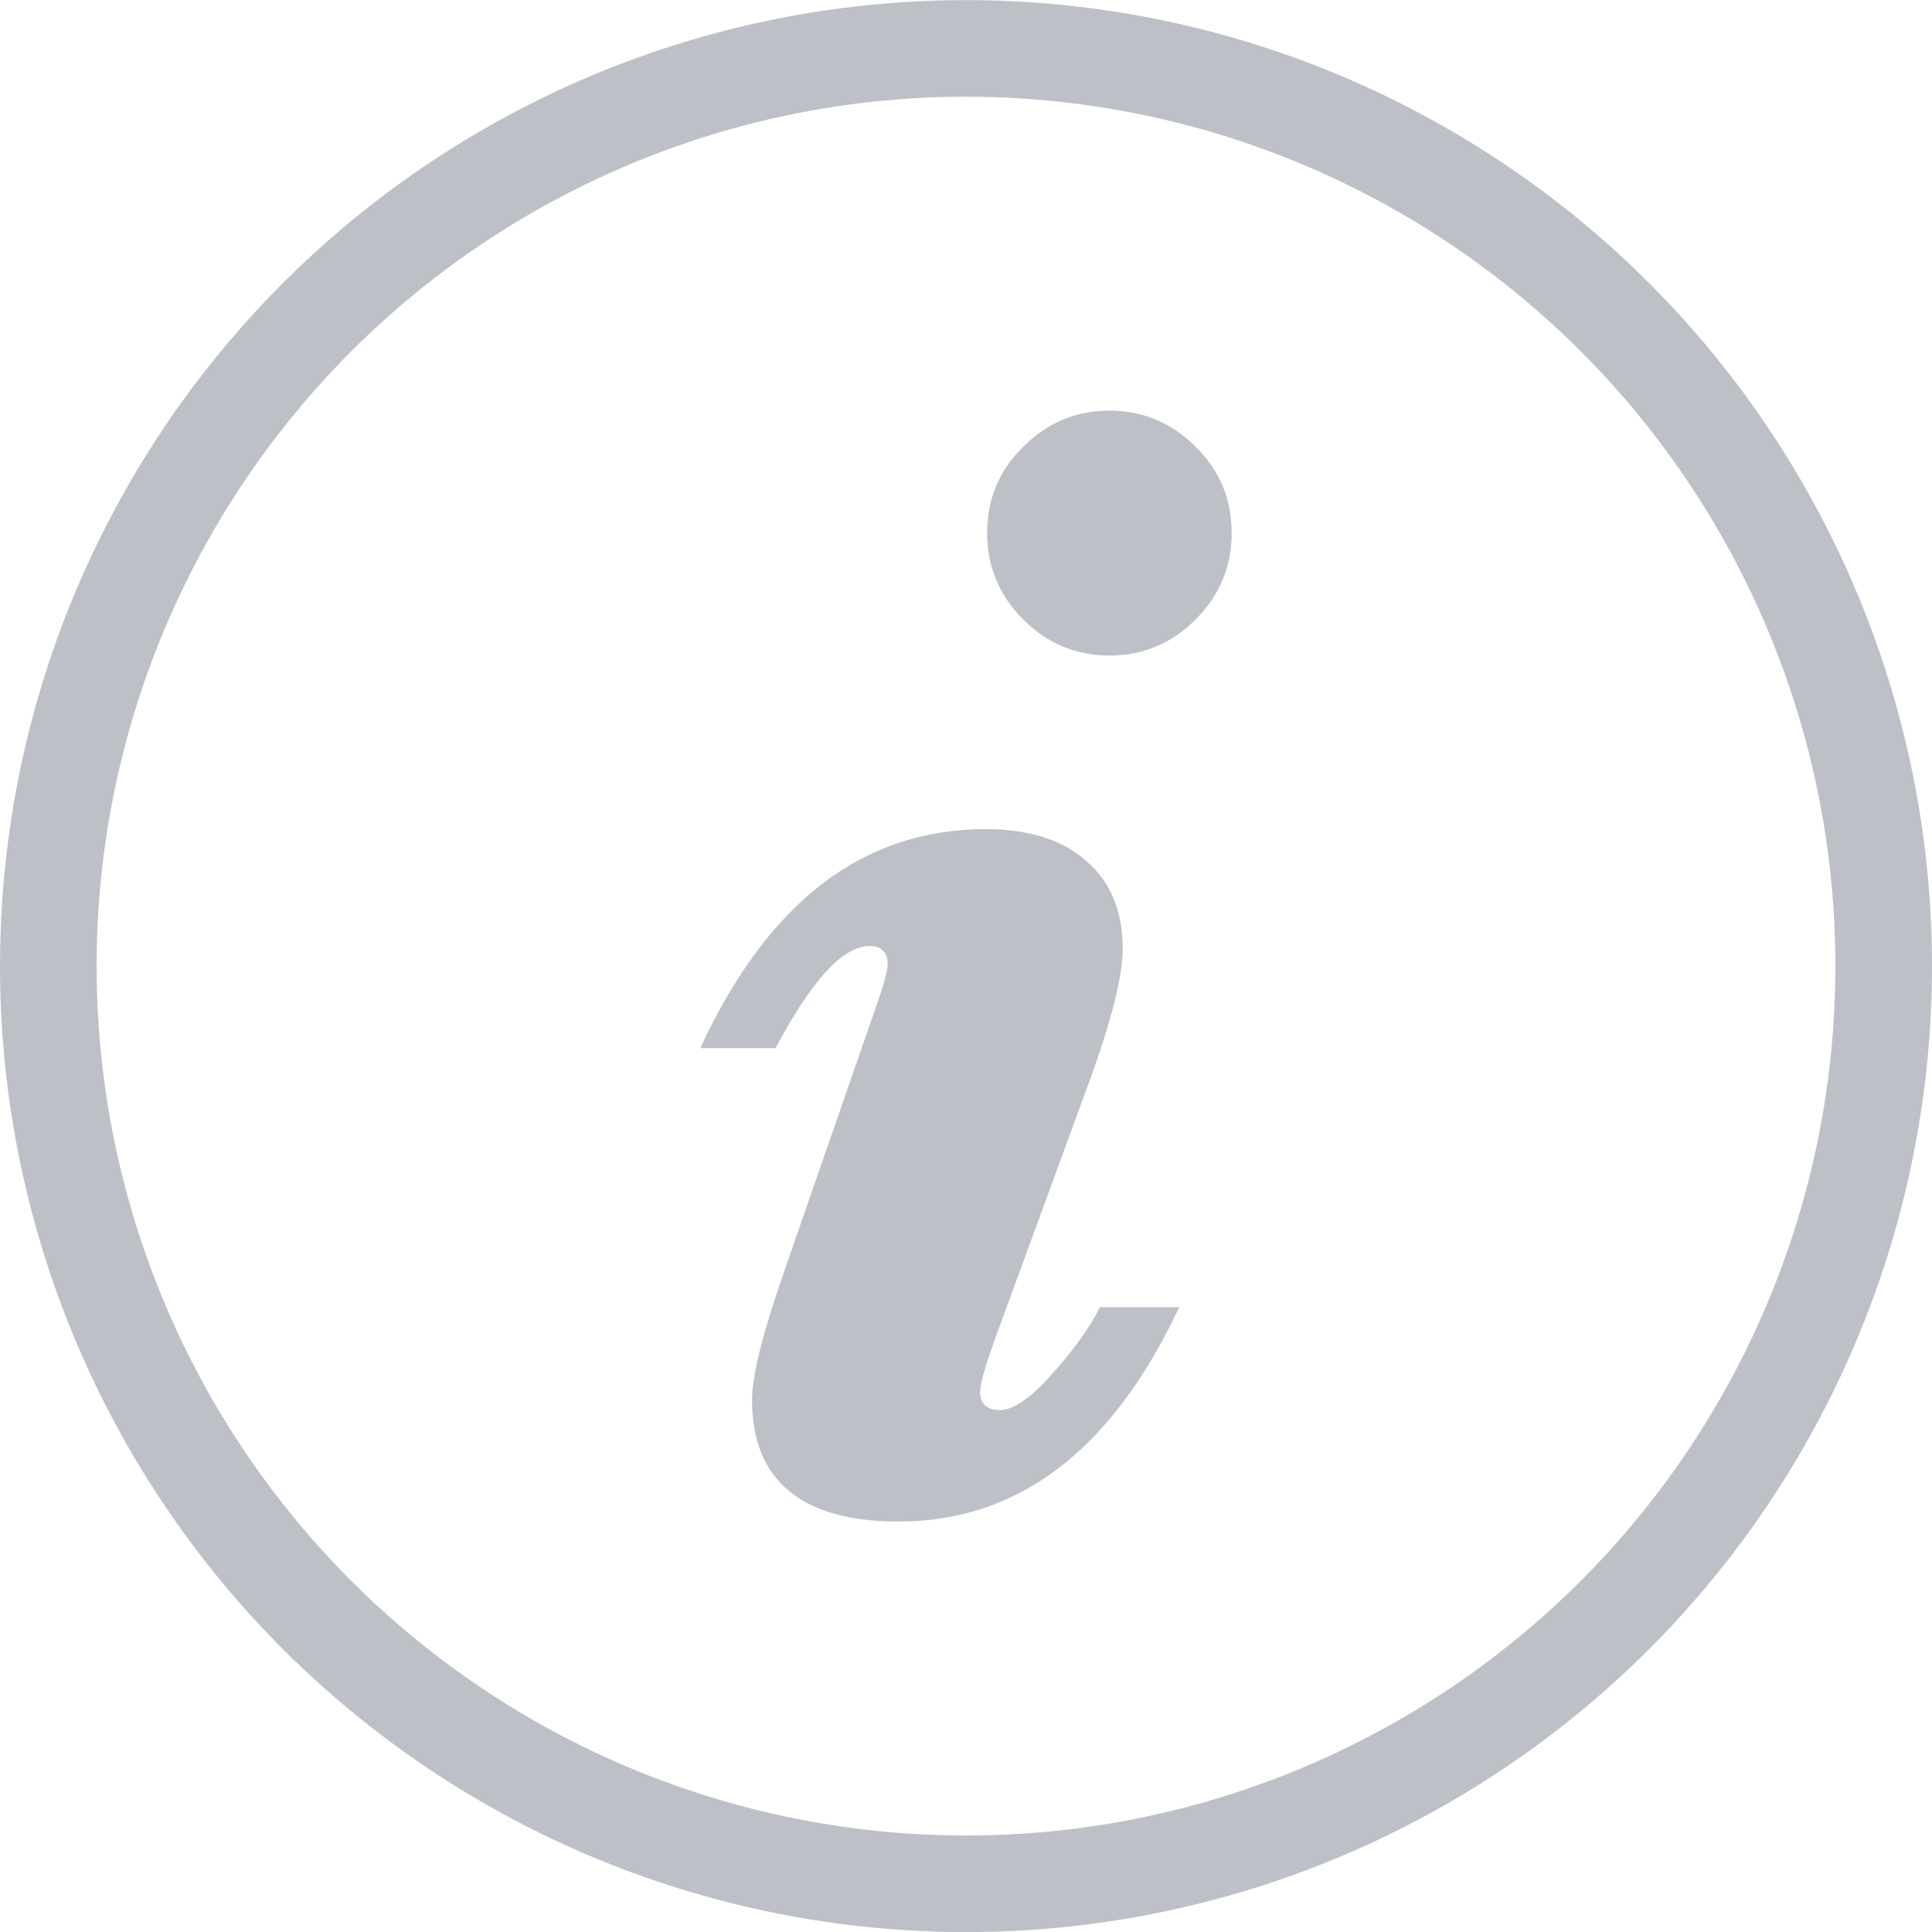 <svg width="20" height="20" viewBox="0 0 20 20" fill="none" xmlns="http://www.w3.org/2000/svg">
<g clip-path="url(#clip0_5719_20163)">
<path d="M12.75 5.519C12.75 5.865 12.626 6.163 12.377 6.413C12.128 6.662 11.831 6.786 11.485 6.786C11.138 6.786 10.841 6.662 10.592 6.413C10.343 6.163 10.219 5.865 10.219 5.519C10.219 5.166 10.343 4.868 10.592 4.625C10.841 4.375 11.138 4.251 11.485 4.251C11.831 4.251 12.128 4.375 12.377 4.625C12.626 4.868 12.75 5.166 12.75 5.519ZM11.387 13.532H12.207C11.514 15.011 10.546 15.751 9.302 15.751C8.799 15.751 8.421 15.645 8.167 15.434C7.912 15.223 7.785 14.908 7.785 14.491C7.785 14.247 7.891 13.819 8.102 13.207L9.075 10.403C9.151 10.186 9.189 10.045 9.189 9.98C9.189 9.915 9.173 9.869 9.14 9.842C9.113 9.81 9.067 9.793 9.002 9.793C8.726 9.793 8.402 10.146 8.029 10.85H7.25C7.948 9.338 8.932 8.583 10.203 8.583C10.652 8.583 11.001 8.694 11.249 8.916C11.498 9.132 11.622 9.433 11.622 9.818C11.622 10.1 11.511 10.547 11.29 11.159L10.349 13.727C10.214 14.09 10.146 14.318 10.146 14.41C10.146 14.469 10.162 14.515 10.195 14.548C10.232 14.58 10.284 14.597 10.349 14.597C10.489 14.597 10.668 14.475 10.884 14.231C11.106 13.987 11.274 13.754 11.387 13.532Z" fill="#BDC0C7"/>
<circle cx="10" cy="10.001" r="9.5" stroke="#BDC0C7"/>
</g>
<defs>
<clipPath id="clip0_5719_20163">
<rect width="20" height="20" fill="white" transform="translate(0 0)"/>
</clipPath>
</defs>
</svg>
